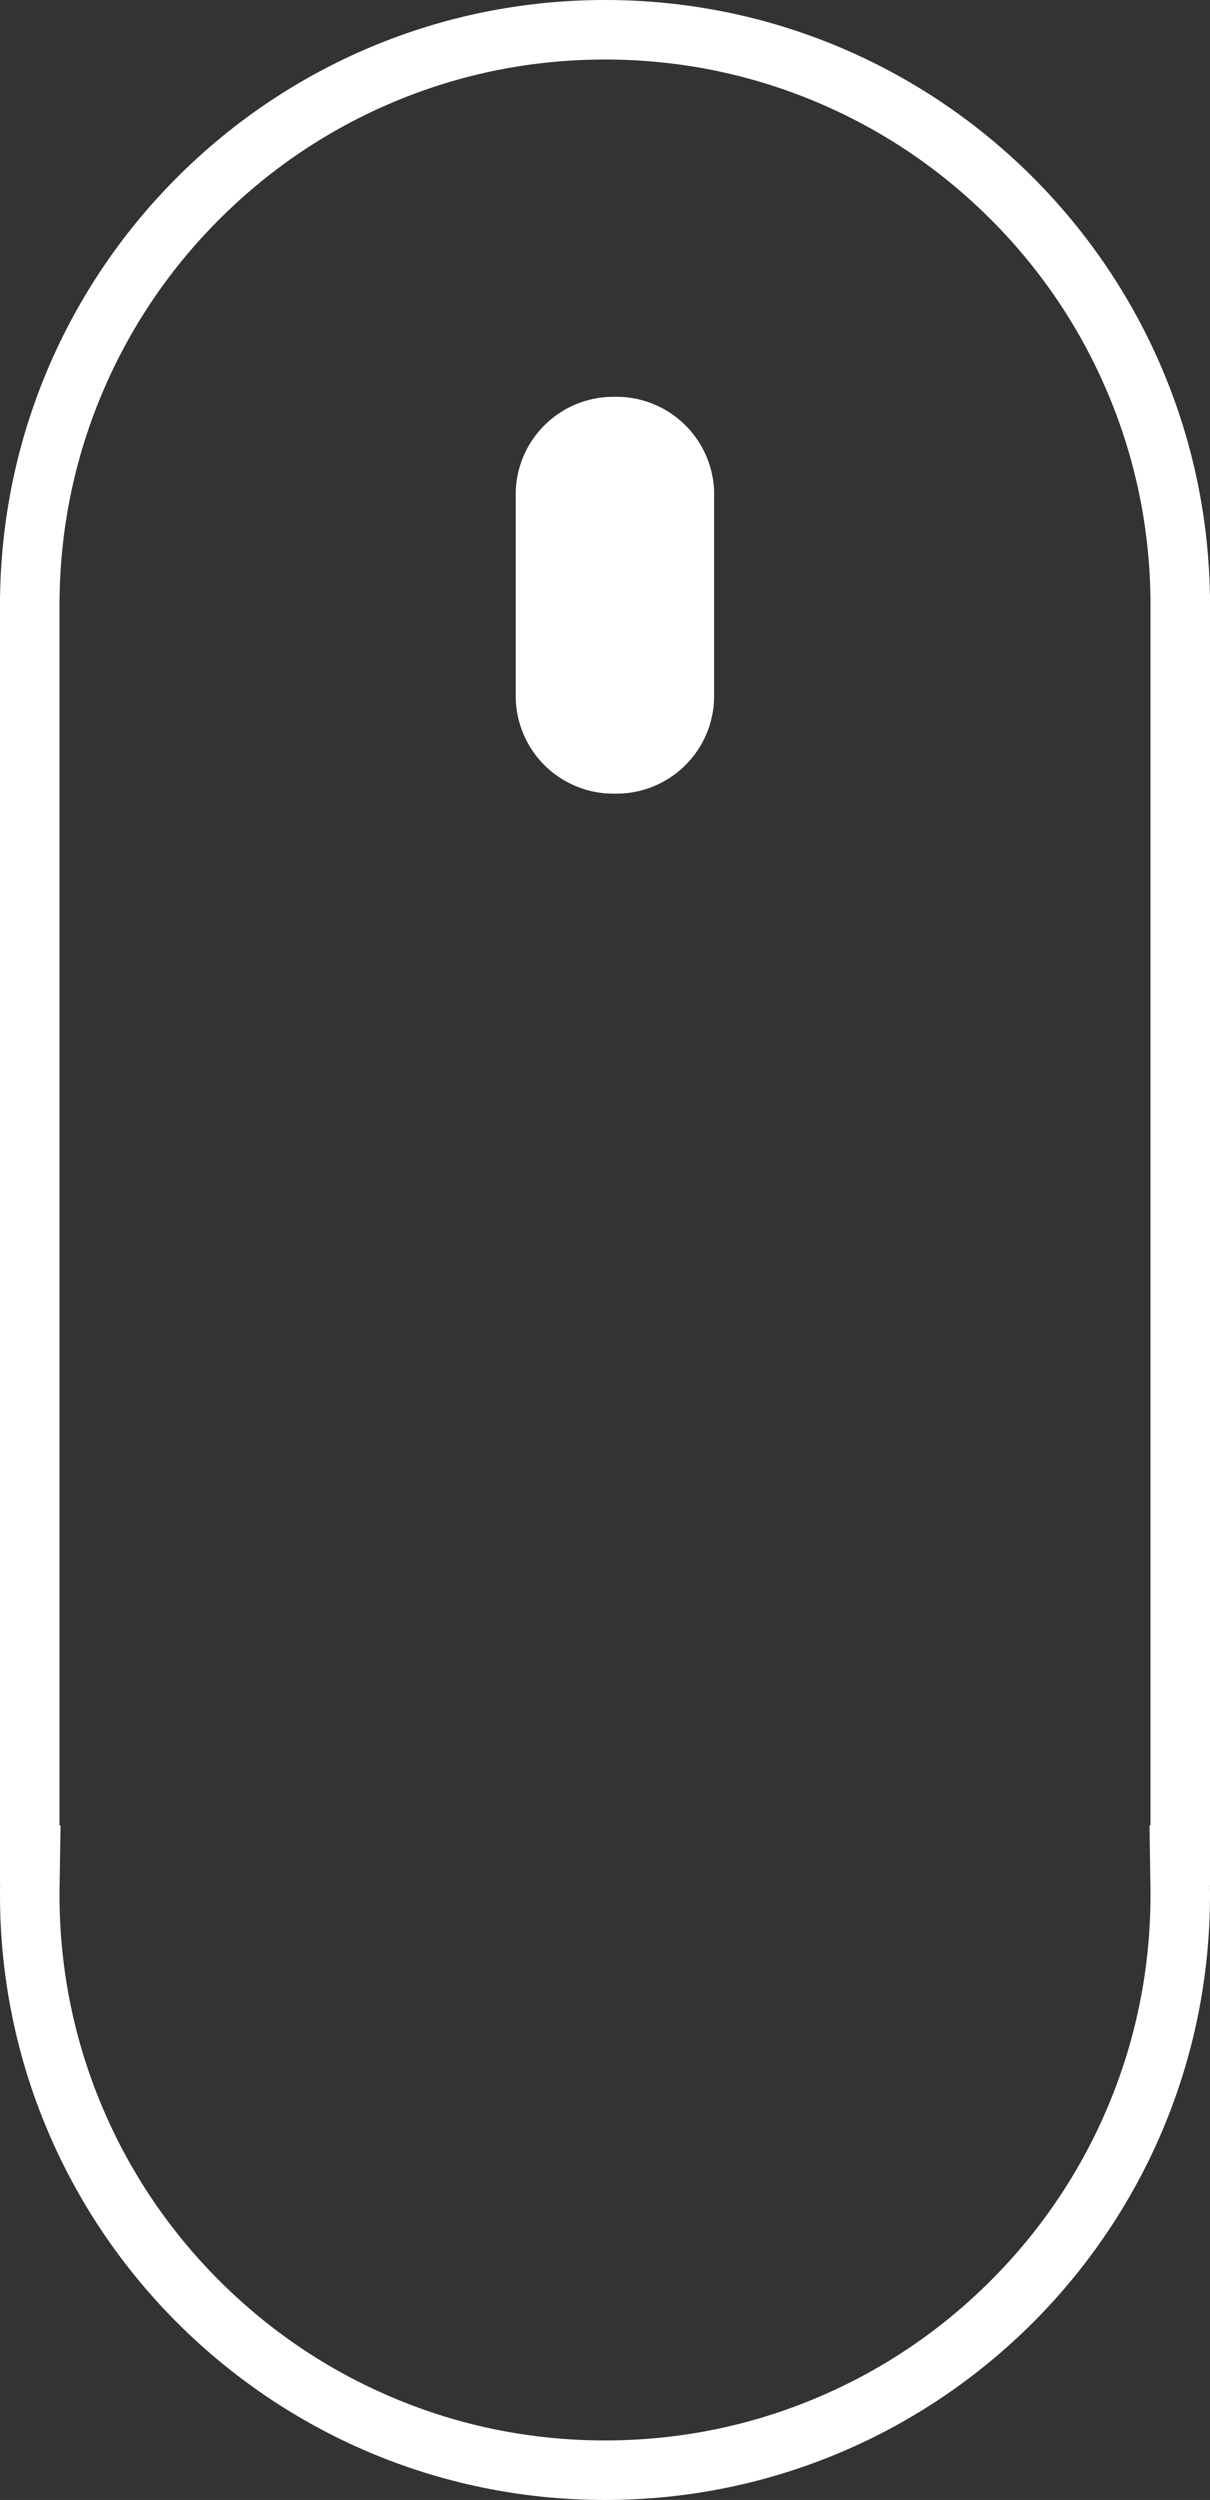<svg xmlns="http://www.w3.org/2000/svg" width="61" height="126" viewBox="0 0 61 126"><rect x="0" y="0" width="61" height="126" fill="#333333" stroke="none"/><g transform="translate(-820 -864)"><g transform="translate(2505 1215)" fill="rgba(255,255,255,0)"><path d="M -1654.5 -226.5 C -1658.416 -226.5 -1662.213 -227.267 -1665.788 -228.778 C -1669.241 -230.239 -1672.342 -232.33 -1675.006 -234.994 C -1677.67 -237.658 -1679.761 -240.759 -1681.222 -244.213 C -1682.733 -247.787 -1683.5 -251.585 -1683.5 -255.5 C -1683.5 -255.659 -1683.499 -255.819 -1683.496 -255.975 L -1683.471 -257.5 L -1683.5 -257.5 L -1683.5 -320.774 L -1683.496 -320.976 C -1683.434 -324.84 -1682.624 -328.581 -1681.089 -332.096 C -1679.603 -335.496 -1677.504 -338.546 -1674.849 -341.161 C -1672.192 -343.779 -1669.108 -345.832 -1665.684 -347.265 C -1662.14 -348.748 -1658.377 -349.5 -1654.5 -349.5 C -1650.623 -349.5 -1646.86 -348.748 -1643.316 -347.265 C -1639.892 -345.832 -1636.808 -343.779 -1634.151 -341.161 C -1631.496 -338.546 -1629.396 -335.496 -1627.911 -332.096 C -1626.376 -328.581 -1625.566 -324.84 -1625.503 -320.976 L -1625.5 -320.739 L -1625.5 -320.5 L -1625.5 -257.5 L -1625.524 -257.5 L -1625.503 -255.975 C -1625.501 -255.819 -1625.5 -255.659 -1625.5 -255.5 C -1625.5 -251.585 -1626.266 -247.787 -1627.778 -244.213 C -1629.239 -240.759 -1631.33 -237.658 -1633.994 -234.994 C -1636.658 -232.33 -1639.759 -230.239 -1643.212 -228.778 C -1646.786 -227.267 -1650.584 -226.5 -1654.5 -226.5 Z" stroke="none"/><path d="M -1654.5 -228 C -1650.786 -228 -1647.185 -228.727 -1643.797 -230.16 C -1640.522 -231.545 -1637.581 -233.528 -1635.054 -236.055 C -1632.528 -238.581 -1630.545 -241.523 -1629.16 -244.797 C -1627.726 -248.185 -1627 -251.786 -1627 -255.5 C -1627 -255.65 -1627.001 -255.802 -1627.003 -255.951 L -1627.049 -259 L -1627 -259 L -1627 -320.5 L -1627 -320.725 L -1627.003 -320.952 C -1627.062 -324.616 -1627.83 -328.164 -1629.286 -331.495 C -1630.694 -334.719 -1632.685 -337.612 -1635.204 -340.093 C -1637.724 -342.575 -1640.648 -344.523 -1643.895 -345.881 C -1647.255 -347.287 -1650.823 -348 -1654.5 -348 C -1658.177 -348 -1661.745 -347.287 -1665.105 -345.881 C -1668.352 -344.523 -1671.276 -342.575 -1673.796 -340.093 C -1676.315 -337.612 -1678.306 -334.719 -1679.714 -331.496 C -1681.169 -328.164 -1681.937 -324.616 -1681.996 -320.952 L -1682 -320.743 L -1682 -259 L -1681.947 -259 L -1681.996 -255.951 C -1681.999 -255.802 -1682 -255.65 -1682 -255.5 C -1682 -251.786 -1681.273 -248.185 -1679.84 -244.797 C -1678.455 -241.523 -1676.472 -238.581 -1673.945 -236.055 C -1671.419 -233.528 -1668.478 -231.545 -1665.203 -230.16 C -1661.815 -228.727 -1658.214 -228 -1654.5 -228 M -1654.5 -225 C -1671.345 -225 -1685 -238.656 -1685 -255.5 C -1685 -255.667 -1684.999 -255.834 -1684.996 -256 L -1685 -256 L -1685 -321 L -1684.996 -321 C -1684.728 -337.613 -1671.177 -351 -1654.5 -351 C -1637.823 -351 -1624.272 -337.613 -1624.004 -321 L -1624 -321 L -1624 -320.5 L -1624 -256 L -1624.004 -256 C -1624.001 -255.834 -1624 -255.667 -1624 -255.5 C -1624 -238.656 -1637.655 -225 -1654.5 -225 Z" stroke="none" fill="#fff"/></g><path d="M-1685-335.841c0-.026,0-.053,0-.079h0v-10.318h0a4.926,4.926,0,0,1,5-4.762,4.926,4.926,0,0,1,5,4.762h0v10.318h0c0,.026,0,.053,0,.079a4.923,4.923,0,0,1-5,4.841A4.923,4.923,0,0,1-1685-335.841Z" transform="translate(2531 1235)" fill="#fff"/></g></svg>